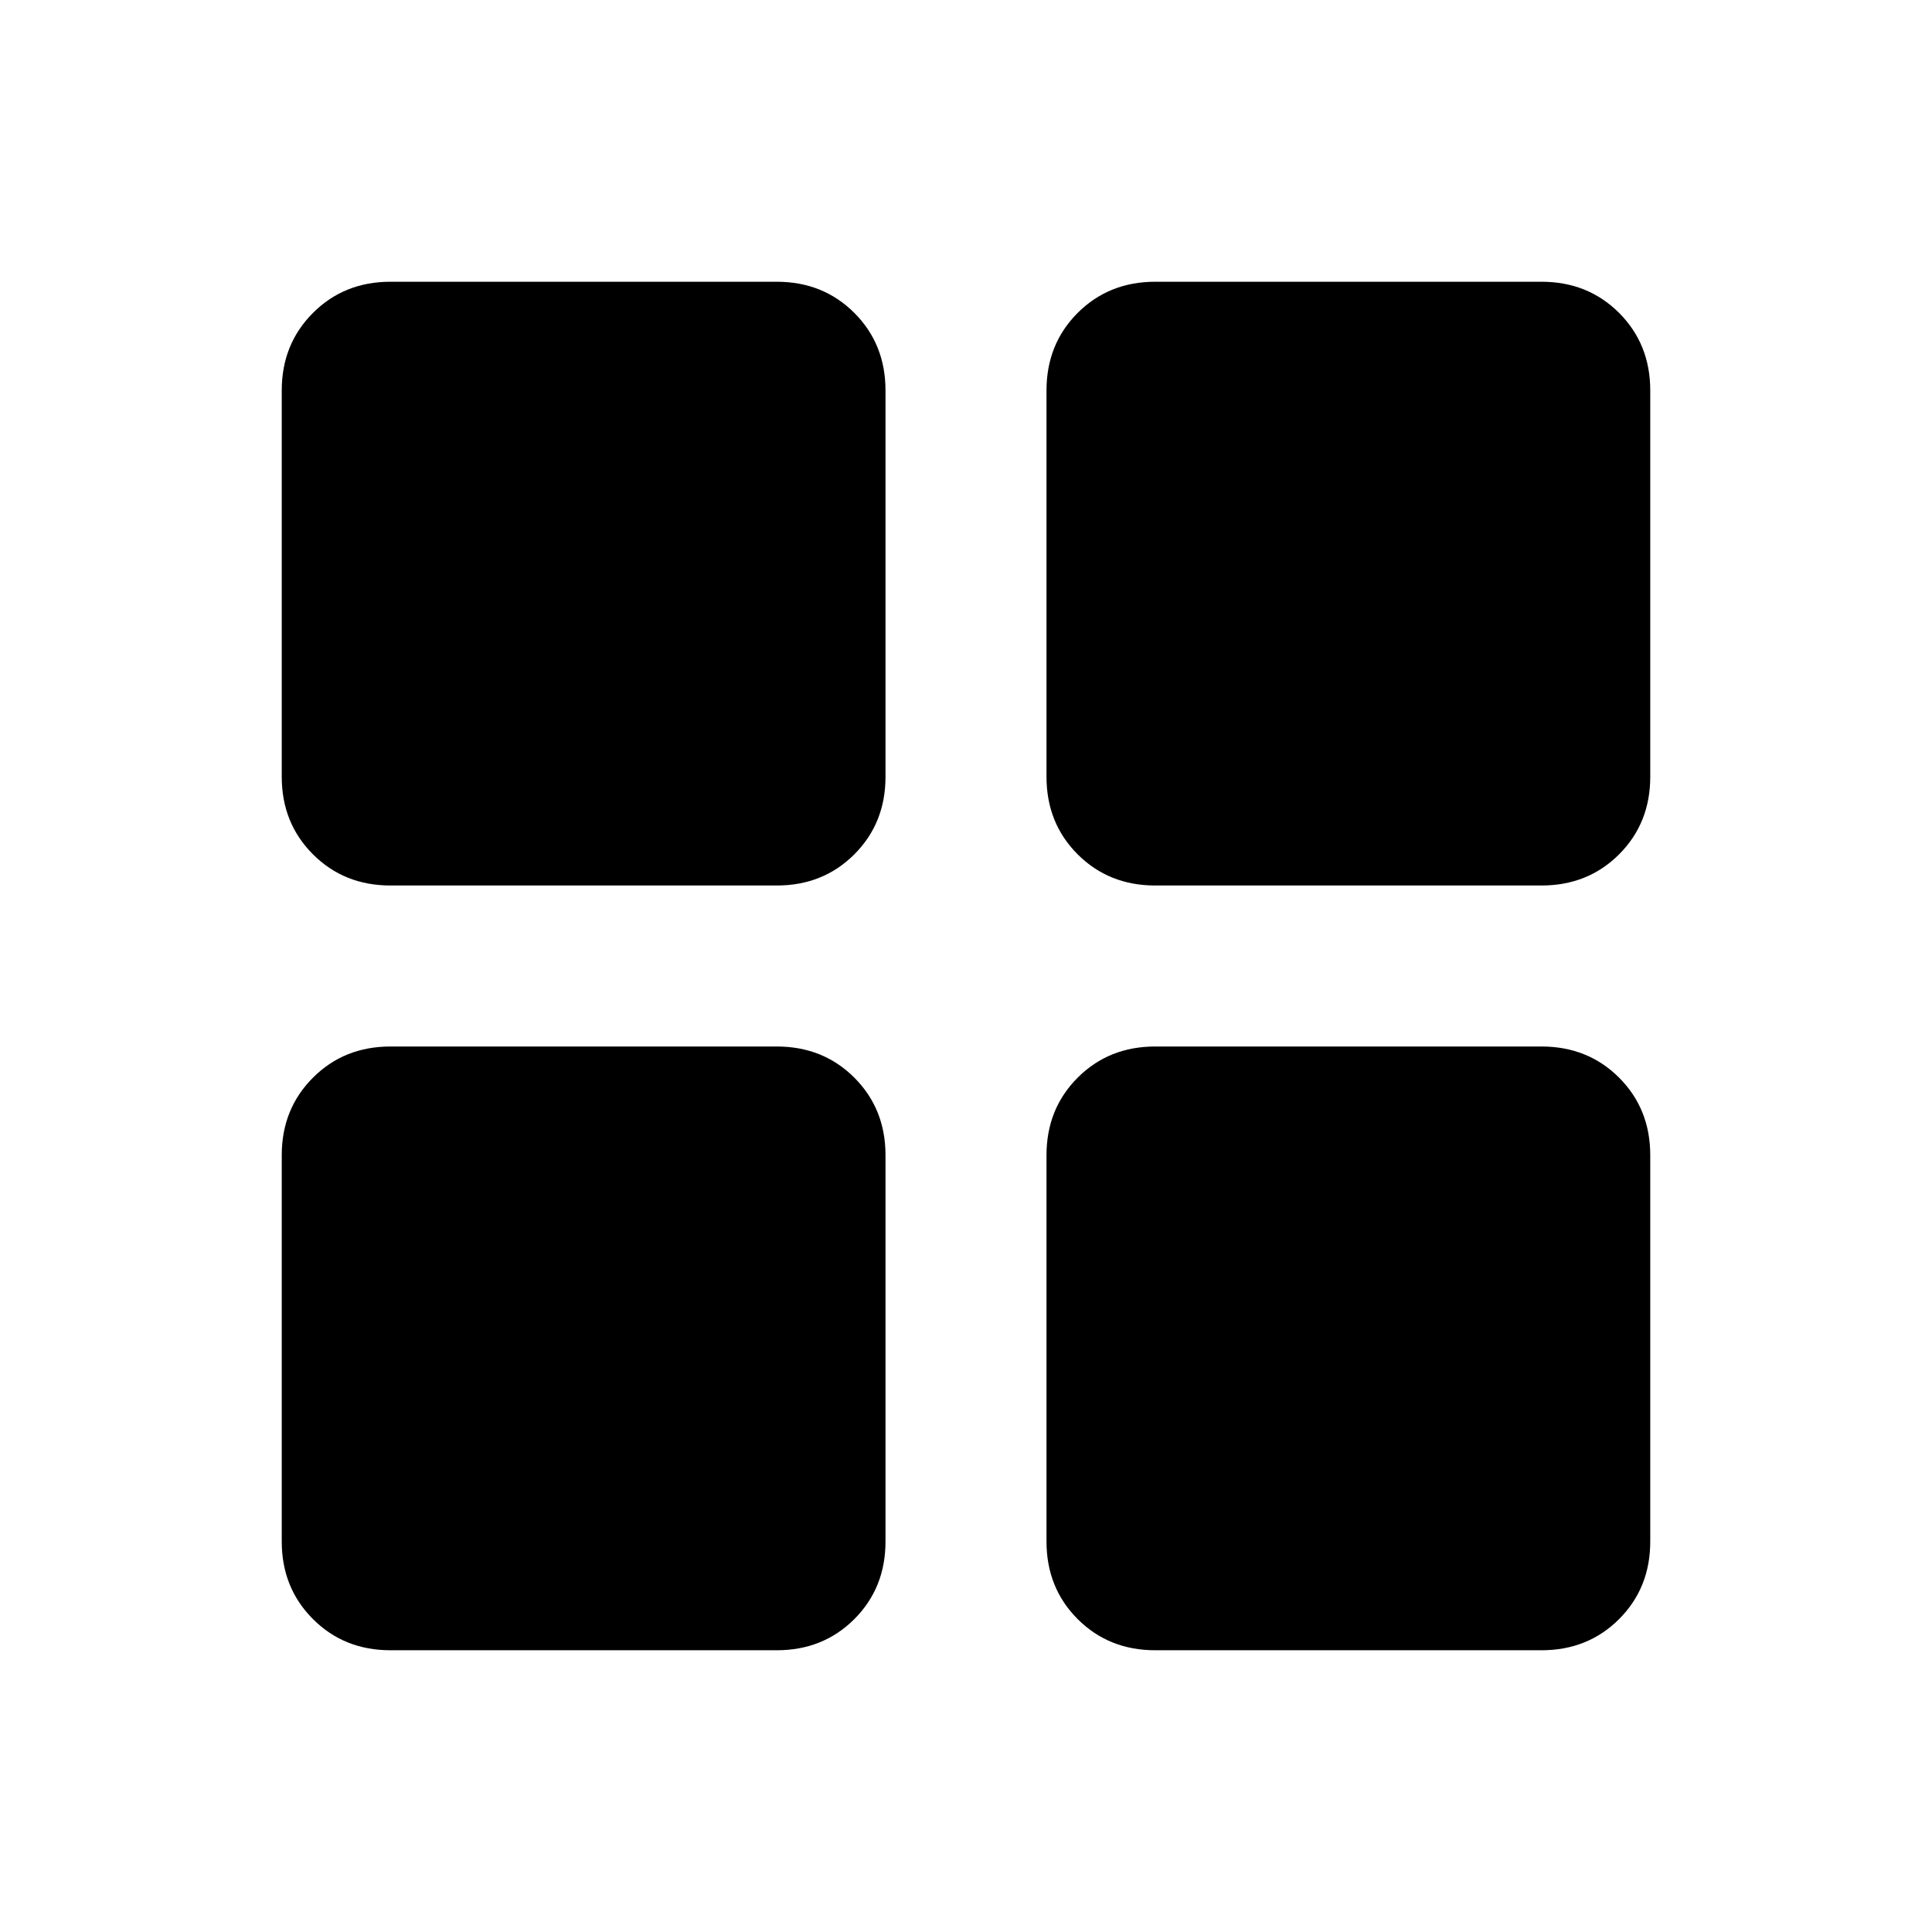 <svg xmlns="http://www.w3.org/2000/svg" height="24" width="24"><path d="M4.85 11Q4.275 11 3.888 10.613Q3.5 10.225 3.5 9.65V4.85Q3.5 4.275 3.888 3.887Q4.275 3.5 4.85 3.5H9.65Q10.225 3.5 10.613 3.887Q11 4.275 11 4.85V9.65Q11 10.225 10.613 10.613Q10.225 11 9.65 11ZM4.85 20.5Q4.275 20.5 3.888 20.113Q3.5 19.725 3.5 19.15V14.35Q3.5 13.775 3.888 13.387Q4.275 13 4.85 13H9.65Q10.225 13 10.613 13.387Q11 13.775 11 14.35V19.15Q11 19.725 10.613 20.113Q10.225 20.5 9.65 20.5ZM14.35 11Q13.775 11 13.387 10.613Q13 10.225 13 9.65V4.85Q13 4.275 13.387 3.887Q13.775 3.5 14.35 3.5H19.15Q19.725 3.5 20.113 3.887Q20.5 4.275 20.5 4.85V9.65Q20.5 10.225 20.113 10.613Q19.725 11 19.15 11ZM14.35 20.5Q13.775 20.5 13.387 20.113Q13 19.725 13 19.15V14.35Q13 13.775 13.387 13.387Q13.775 13 14.35 13H19.15Q19.725 13 20.113 13.387Q20.5 13.775 20.5 14.35V19.15Q20.5 19.725 20.113 20.113Q19.725 20.5 19.15 20.5Z"/></svg>